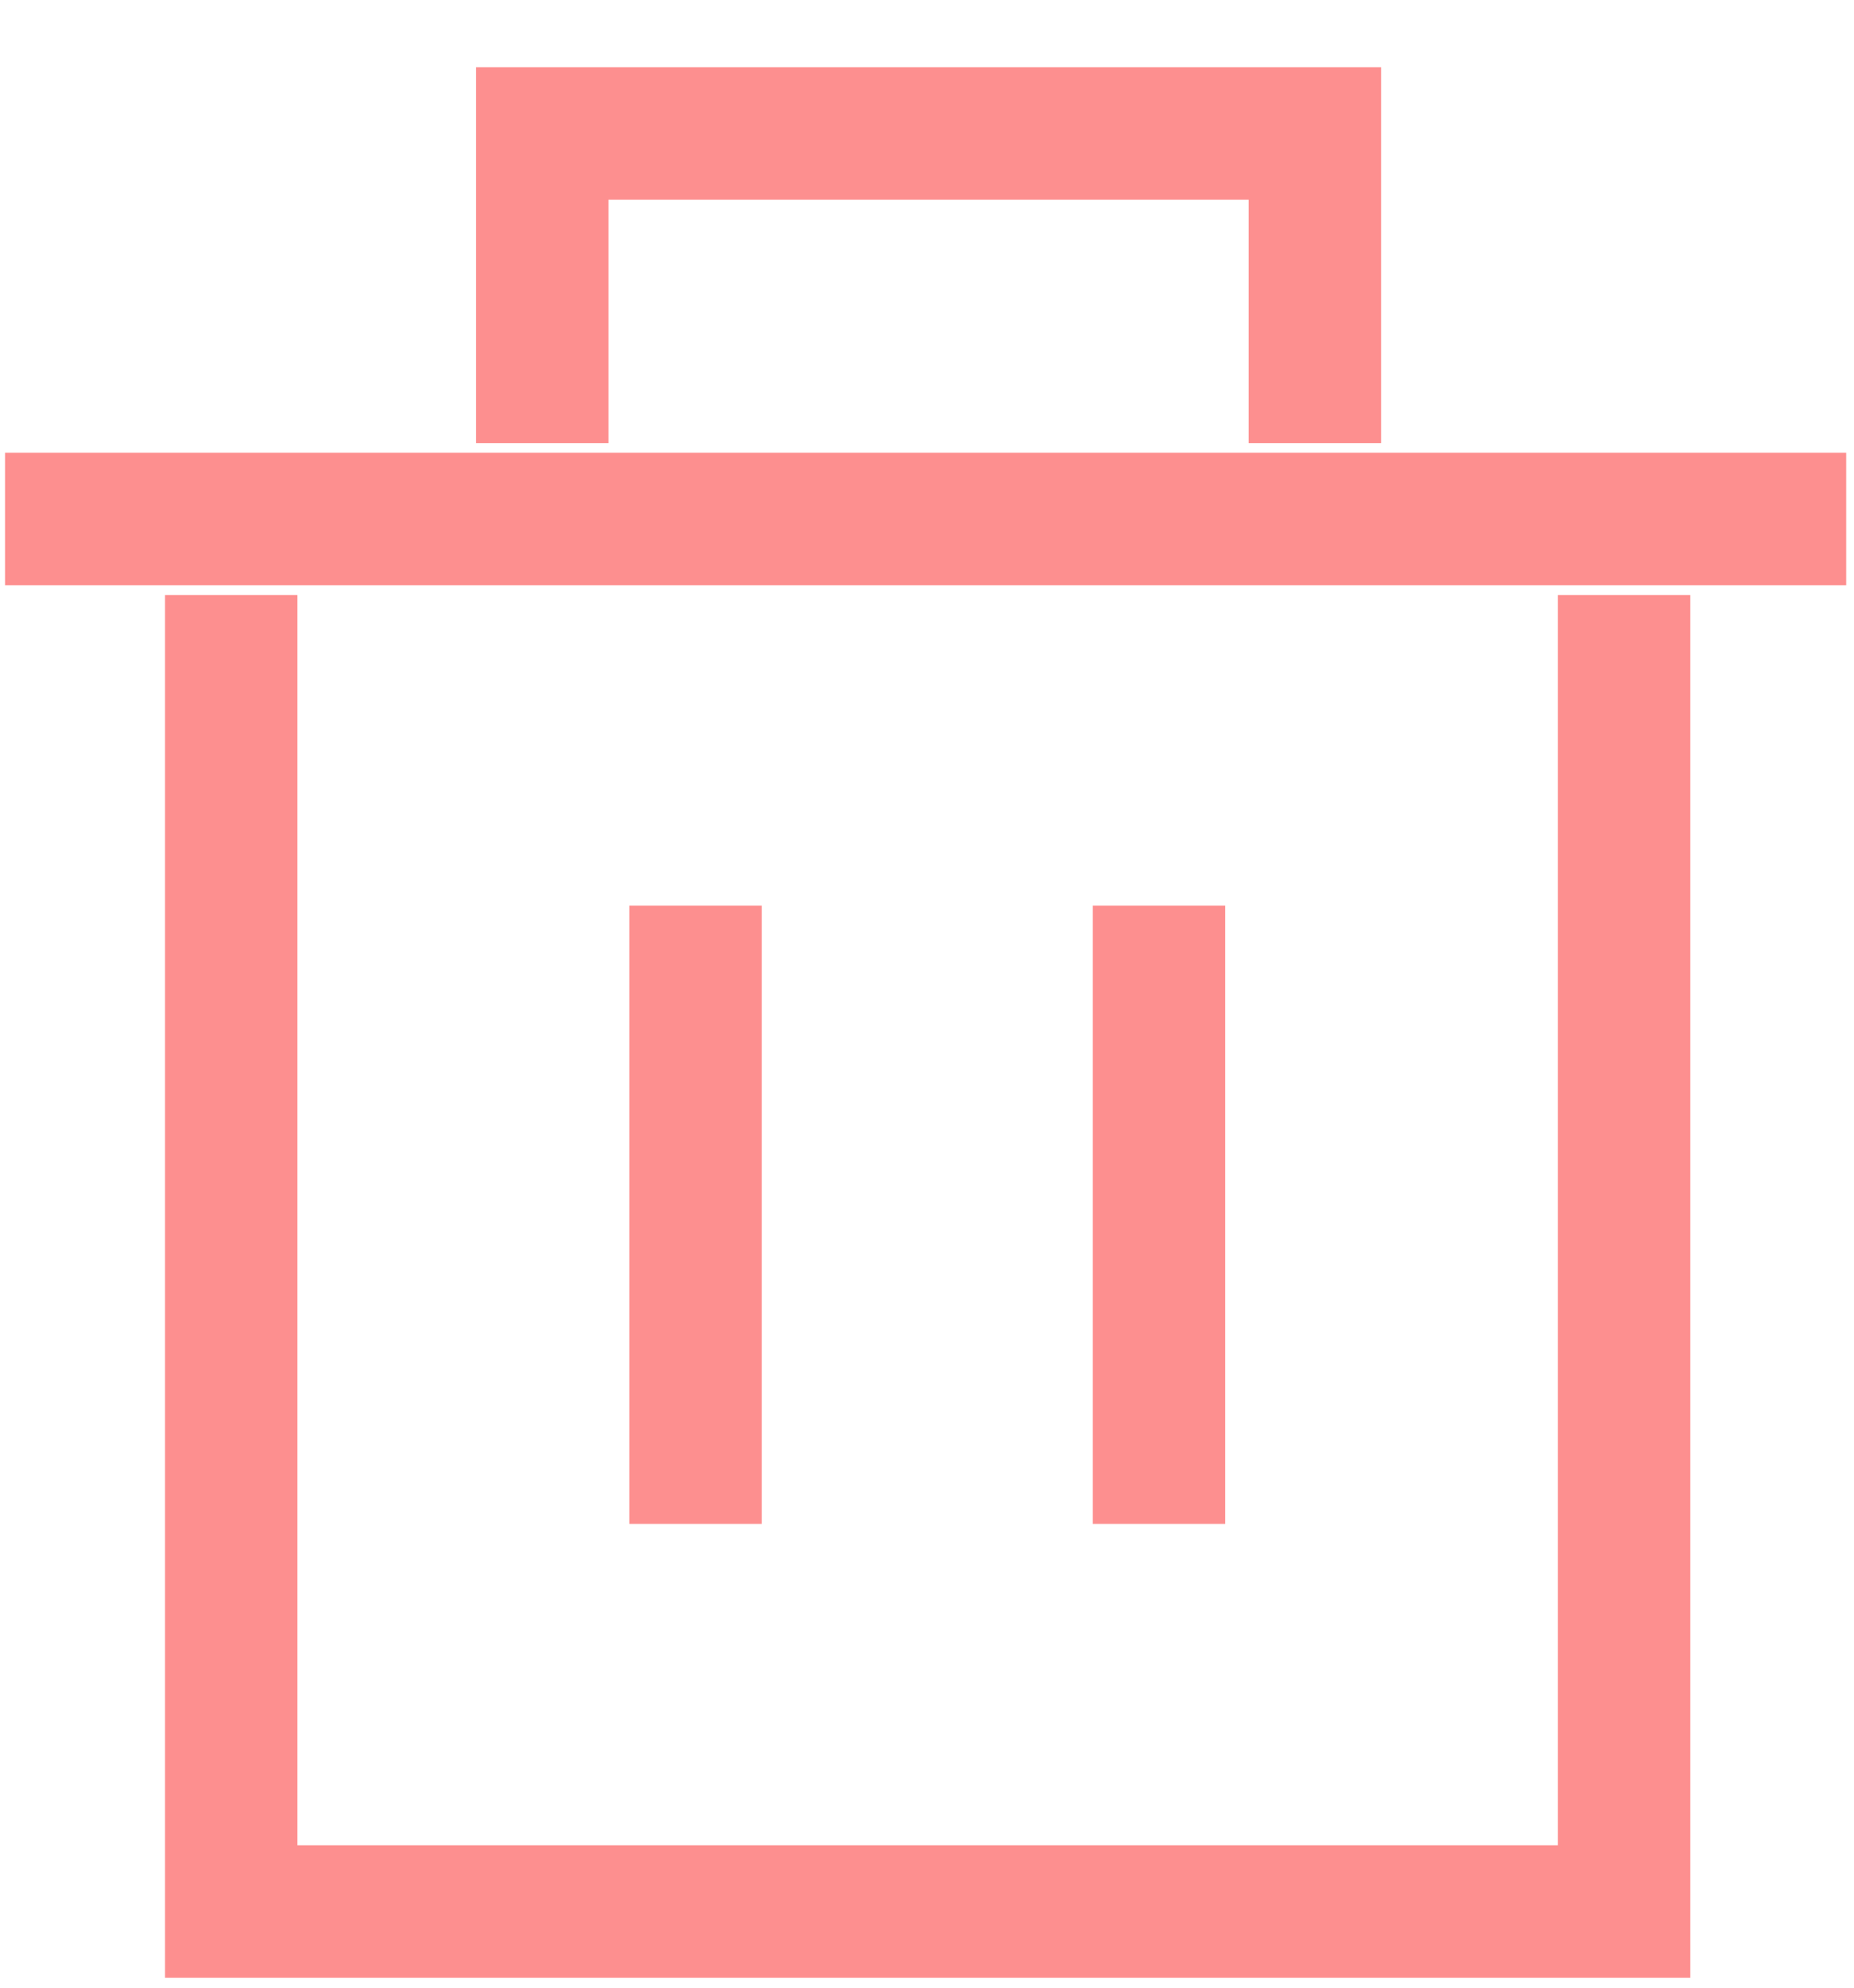 <svg xmlns="http://www.w3.org/2000/svg" width="14" height="15" viewBox="0 0 14 15">
    <g fill="none" fill-rule="evenodd" stroke="#FD8F8F">
        <path d="M.038 3.917h13.903M1.746 4.49v9.935h10.518V4.49M5.252 6.834V11.5M8.752 6.834V11.5M4.095 3.344V1.007h5.834v2.337"/>
    </g>
</svg>
